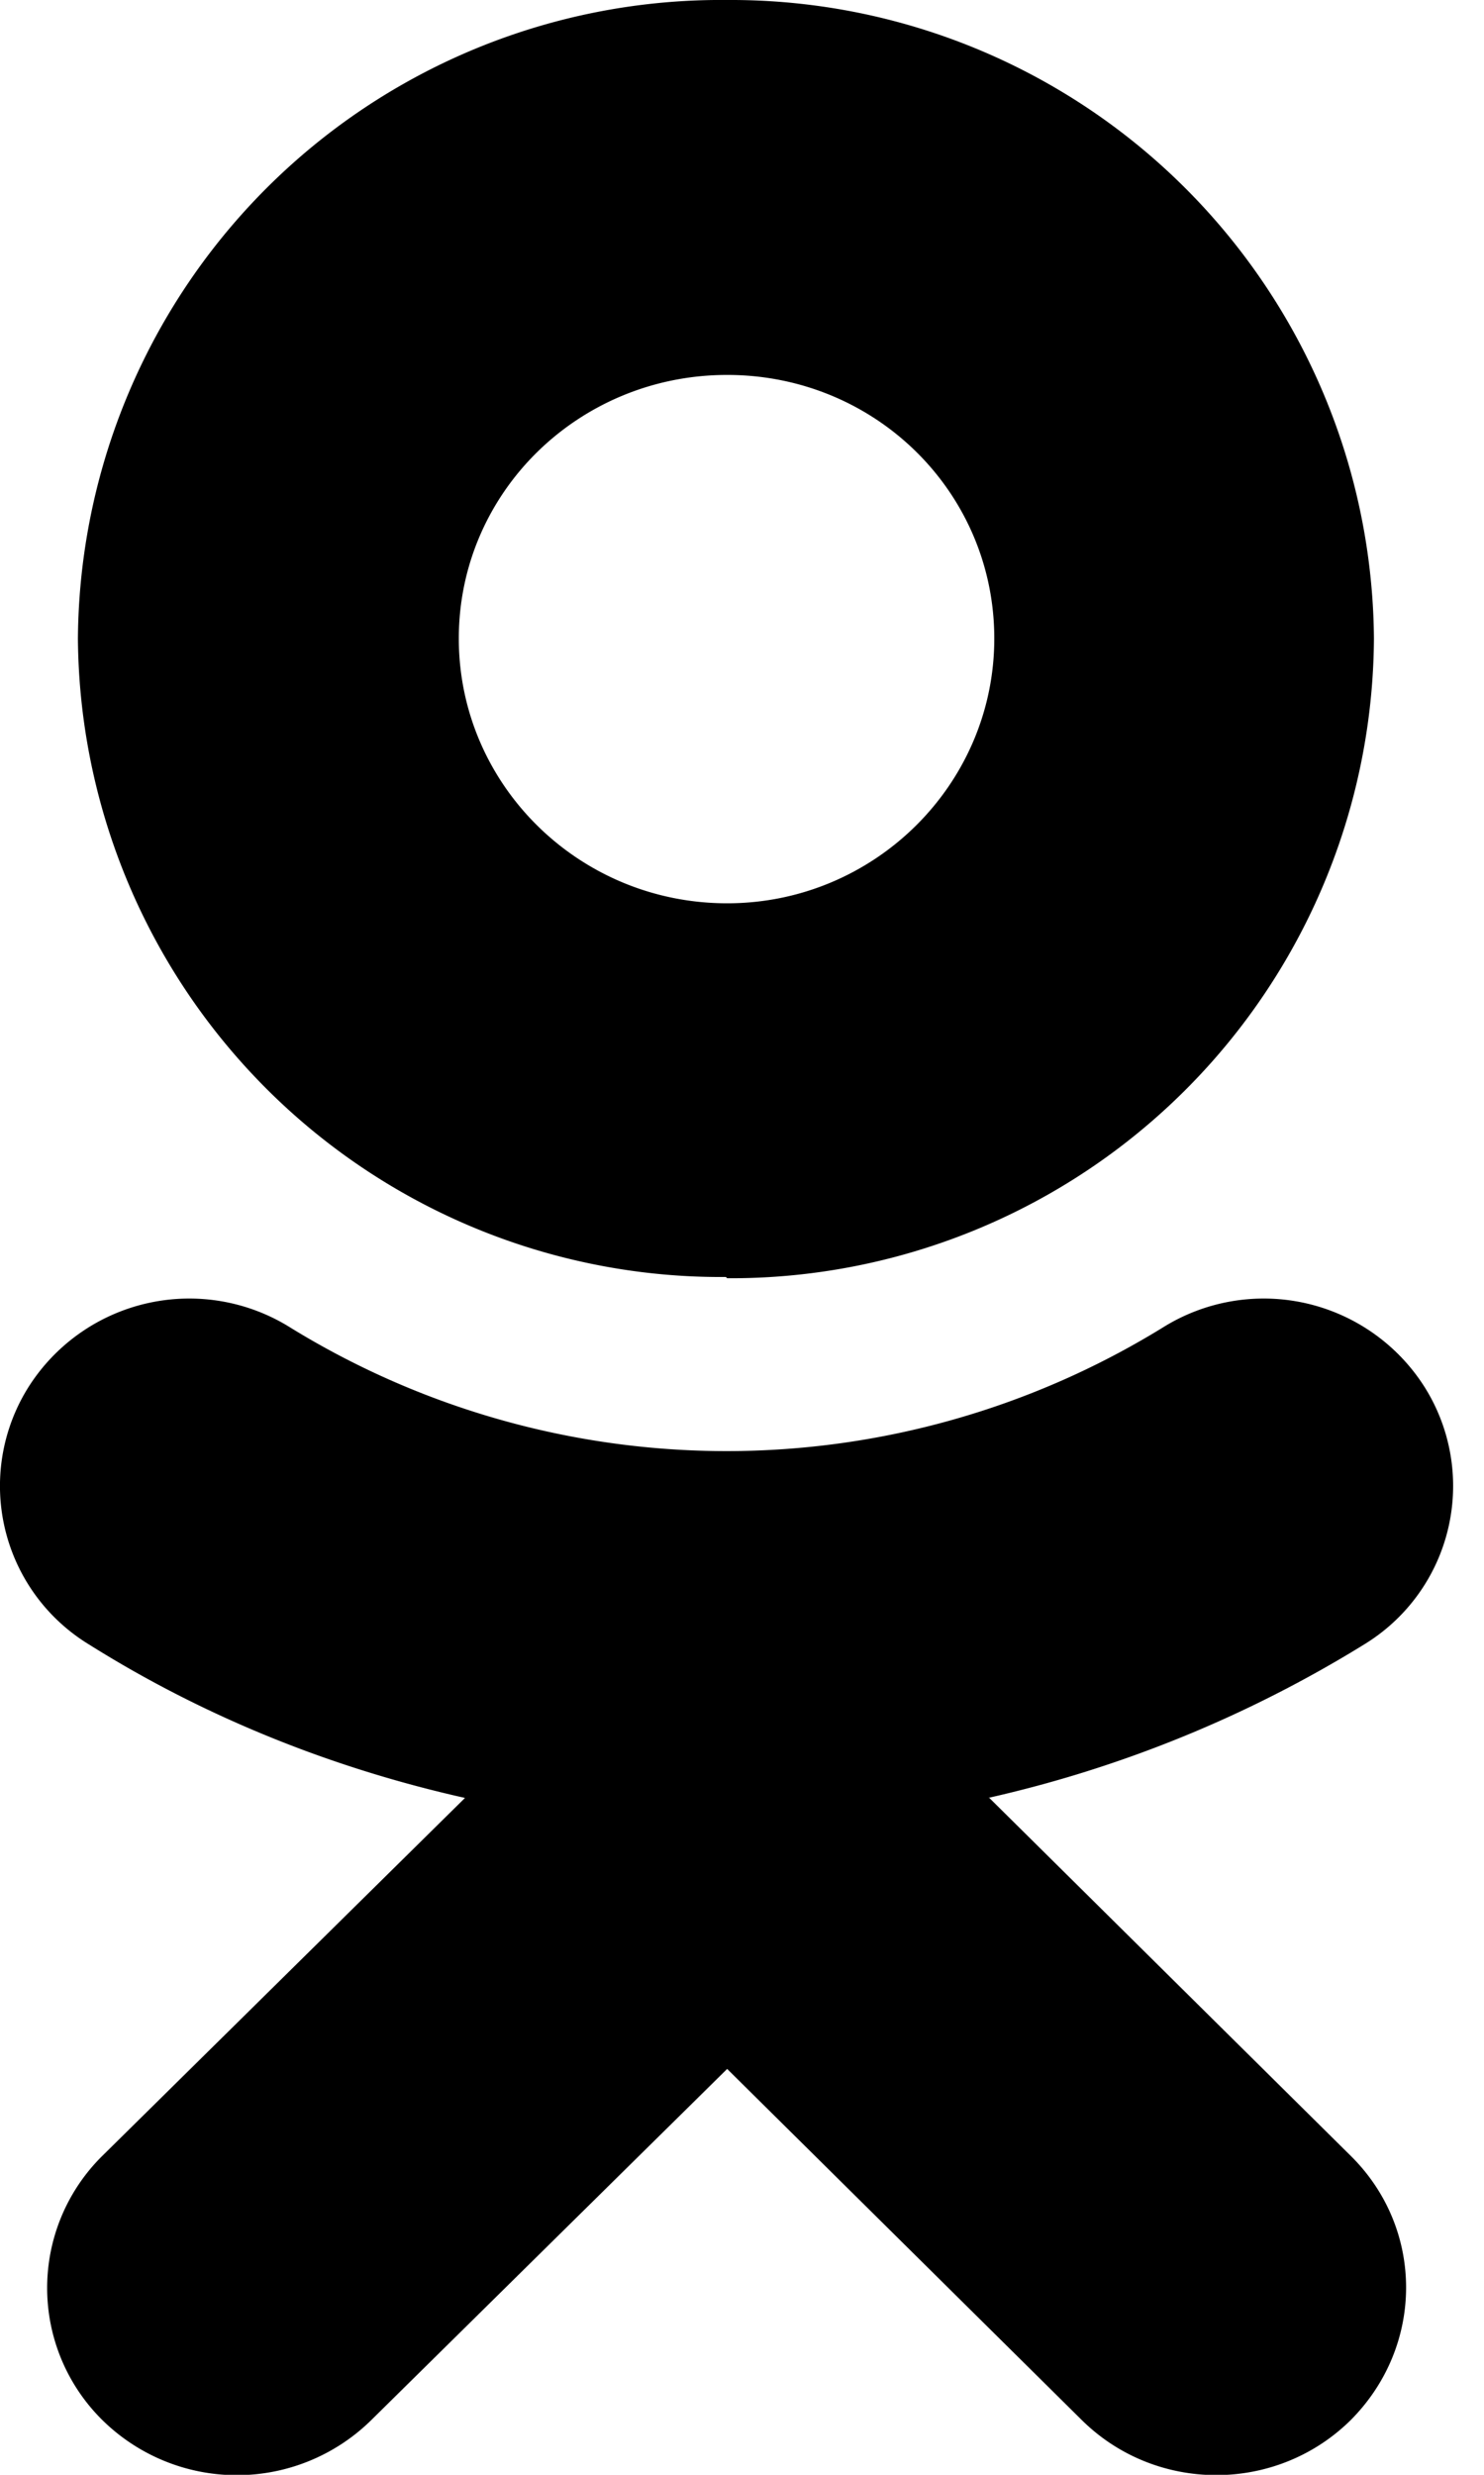 <svg width="12" height="20" viewBox="0 0 12 20" xmlns="http://www.w3.org/2000/svg"><path d="M5.88 3.03c1.2 0 2.16.95 2.16 2.13S7.07 7.3 5.88 7.3c-1.2 0-2.17-.96-2.17-2.14 0-1.18.97-2.13 2.17-2.13Zm0 7.3a5.2 5.2 0 0 0 5.23-5.17A5.2 5.2 0 0 0 5.88 0 5.2 5.2 0 0 0 .63 5.16a5.2 5.2 0 0 0 5.24 5.16Zm2.11 4.2a9.95 9.95 0 0 0 3.04-1.24 1.5 1.5 0 0 0 .49-2.08 1.54 1.54 0 0 0-2.12-.48 6.73 6.73 0 0 1-7.05 0 1.54 1.54 0 0 0-2.12.48 1.5 1.5 0 0 0 .49 2.08c.94.59 1.97 1 3.04 1.24L.83 17.42a1.5 1.5 0 0 0 0 2.14 1.55 1.55 0 0 0 2.17 0l2.88-2.84 2.87 2.84c.6.59 1.57.59 2.17 0 .6-.6.6-1.55 0-2.14L8 14.53Z"/></svg>